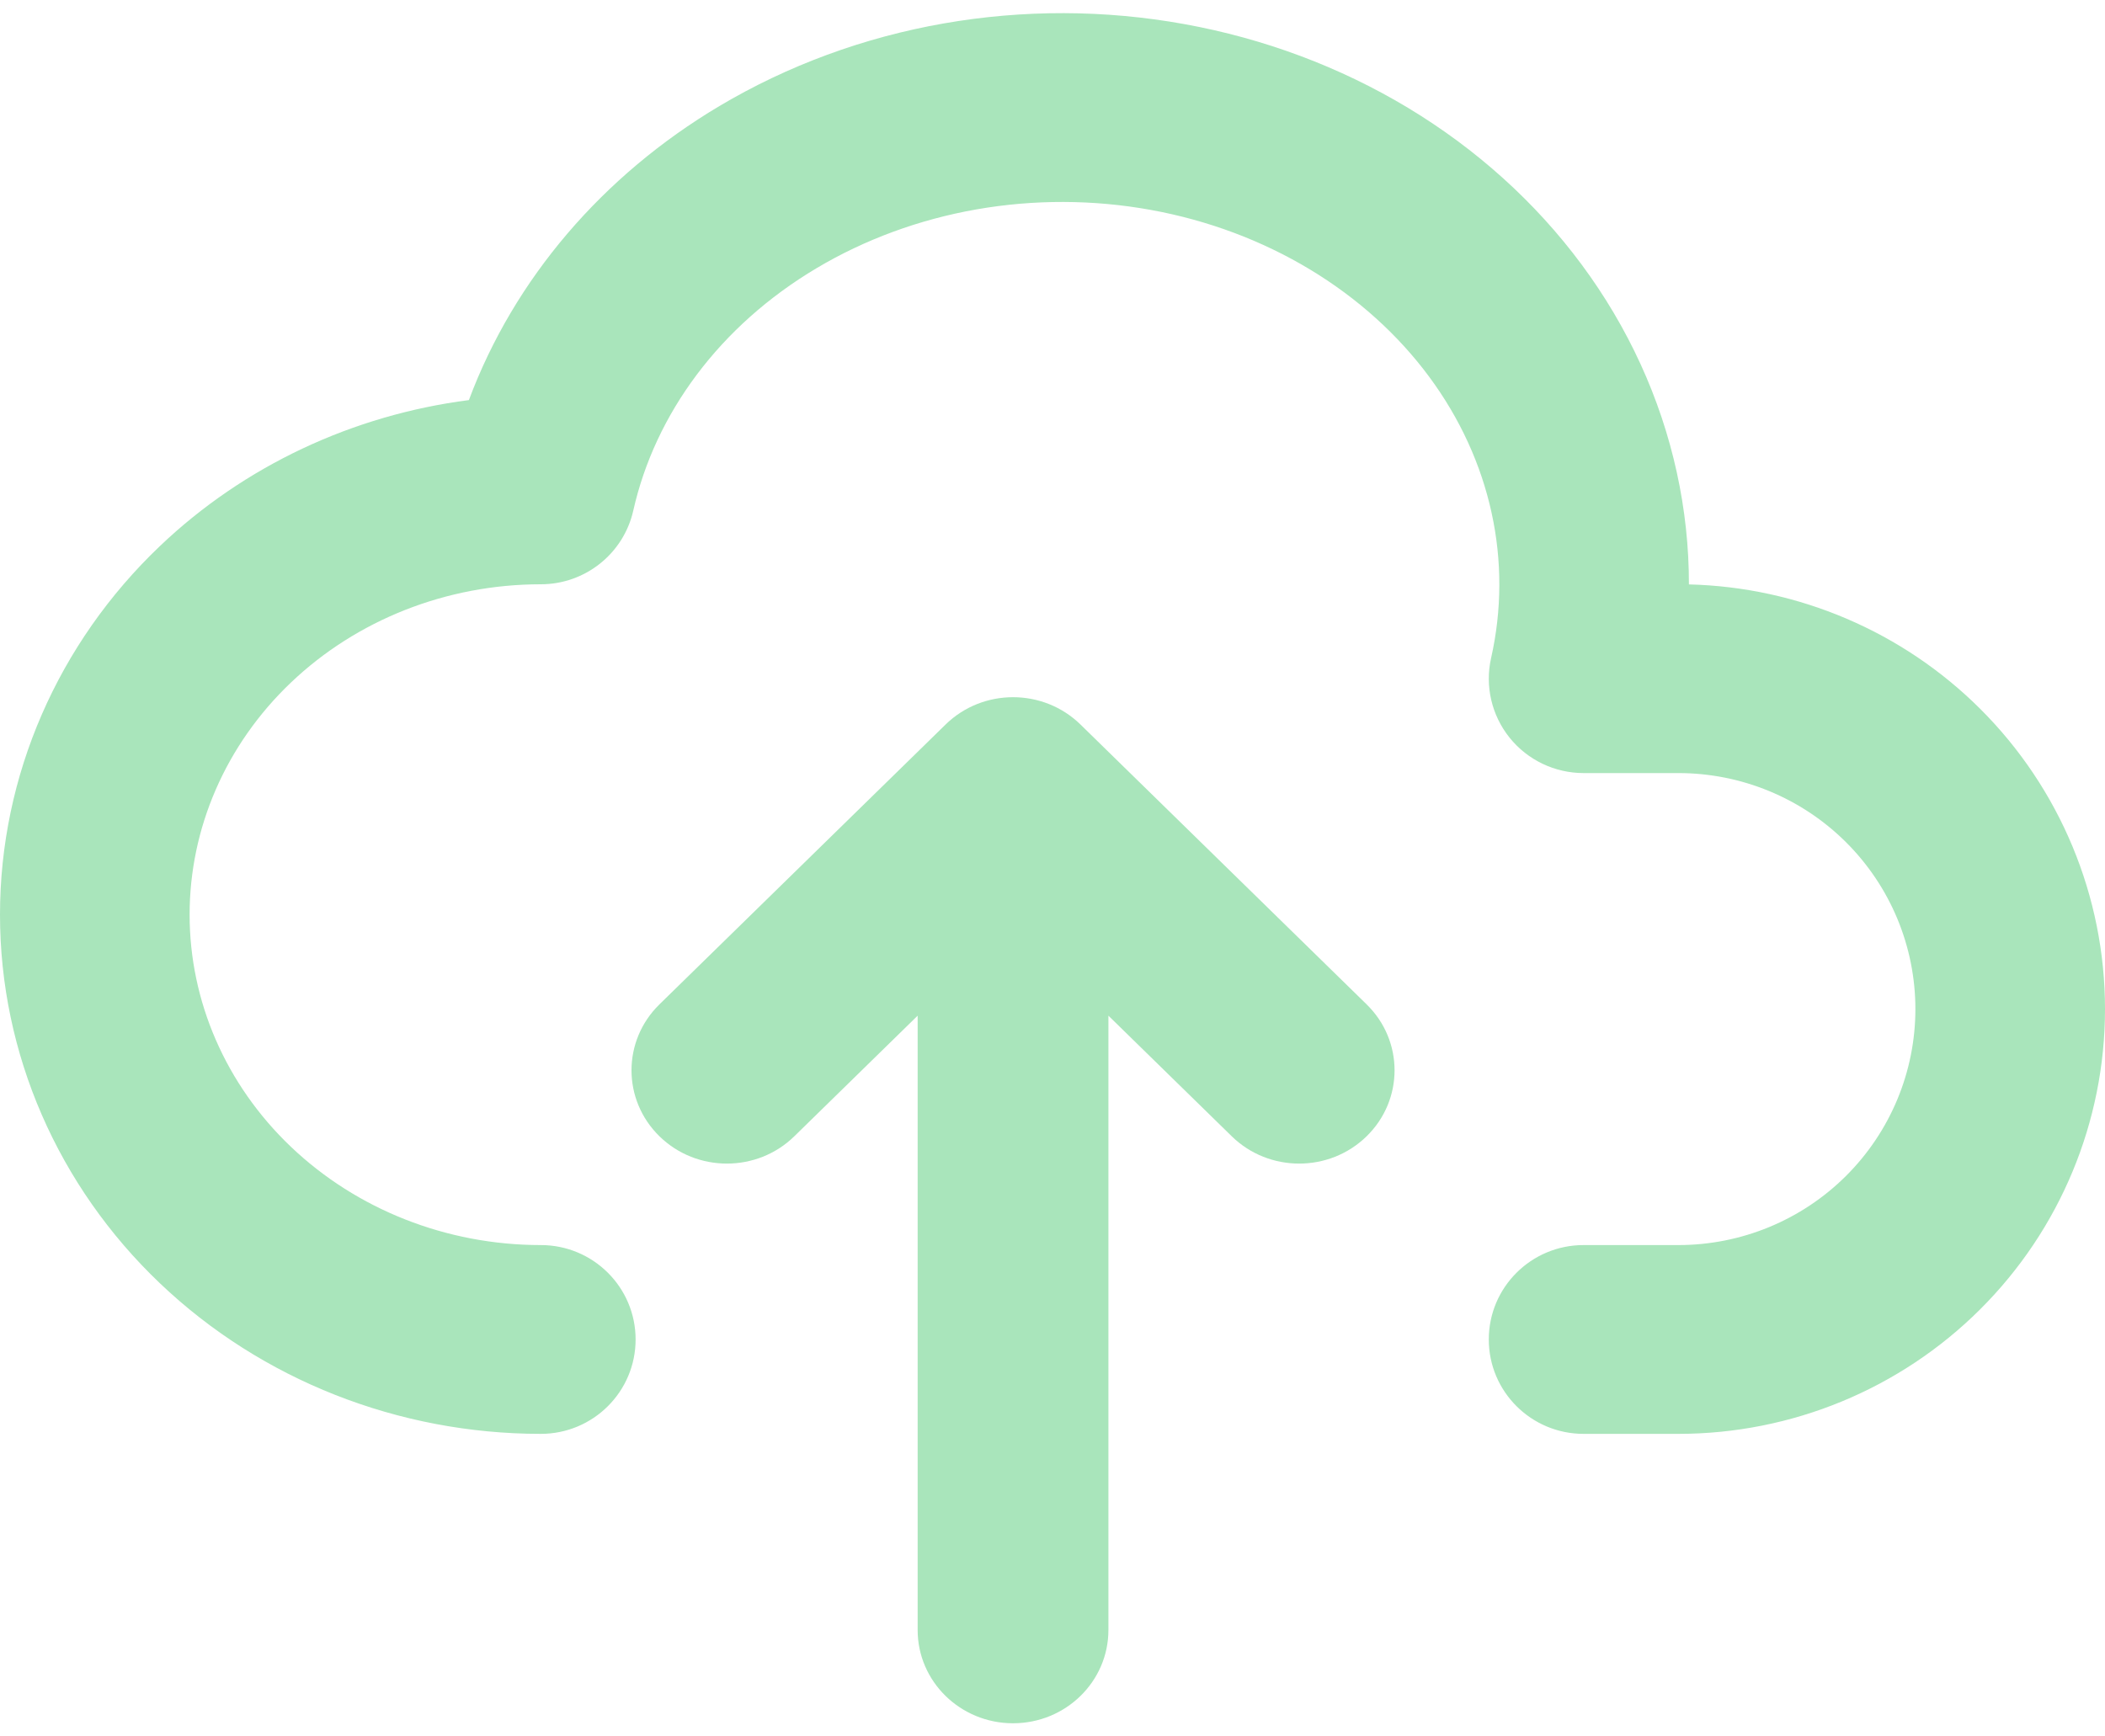 <svg width="80" height="66" viewBox="0 0 80 66" fill="none" xmlns="http://www.w3.org/2000/svg">
<g id="Group 3">
<path id="Vector (Stroke)" fill-rule="evenodd" clip-rule="evenodd" d="M43.727 7.977C41.545 7.582 39.294 7.576 37.109 7.959C34.924 8.343 32.86 9.106 31.035 10.192C27.347 12.386 24.896 15.731 24.068 19.405C23.699 21.044 22.238 22.208 20.553 22.208C16.962 22.208 13.55 23.568 11.058 25.942C8.571 28.31 7.206 31.488 7.206 34.766C7.206 38.044 8.571 41.221 11.058 43.59C13.55 45.964 16.962 47.324 20.553 47.324C22.543 47.324 24.156 48.93 24.156 50.912C24.156 52.894 22.543 54.5 20.553 54.5C15.152 54.5 9.942 52.458 6.077 48.776C2.206 45.088 0 40.052 0 34.766C0 29.479 2.206 24.443 6.077 20.756C9.285 17.7 13.419 15.773 17.82 15.207C19.543 10.591 22.912 6.666 27.339 4.032C29.938 2.486 32.833 1.423 35.858 0.892C38.884 0.361 41.994 0.369 45.016 0.917C48.038 1.464 50.927 2.542 53.516 4.102C56.105 5.663 58.351 7.681 60.11 10.056C61.871 12.433 63.107 15.118 63.728 17.963C64.035 19.366 64.188 20.789 64.187 22.213C68.342 22.315 72.305 24.003 75.251 26.937C78.292 29.965 80 34.072 80 38.354C80 42.636 78.292 46.743 75.251 49.771C72.211 52.799 68.087 54.5 63.787 54.5H60.184C58.194 54.5 56.581 52.894 56.581 50.912C56.581 48.93 58.194 47.324 60.184 47.324H63.787C66.176 47.324 68.467 46.379 70.156 44.697C71.845 43.014 72.794 40.733 72.794 38.354C72.794 35.975 71.845 33.693 70.156 32.011C68.467 30.329 66.176 29.384 63.787 29.384H60.184C59.09 29.384 58.055 28.889 57.371 28.038C56.688 27.187 56.429 26.073 56.669 25.01C57.08 23.187 57.086 21.313 56.687 19.489C56.288 17.663 55.488 15.904 54.312 14.316C53.134 12.726 51.601 11.337 49.785 10.242C47.967 9.146 45.91 8.372 43.727 7.977Z" fill="#A9E5BB"/>
<path id="Vector (Stroke)_2" fill-rule="evenodd" clip-rule="evenodd" d="M35.937 27.538C37.352 26.154 39.648 26.154 41.063 27.538L51.938 38.175C53.354 39.559 53.354 41.804 51.938 43.189C50.523 44.573 48.227 44.573 46.812 43.189L42.125 38.605V61.955C42.125 63.913 40.502 65.5 38.5 65.5C36.498 65.5 34.875 63.913 34.875 61.955V38.605L30.188 43.189C28.773 44.573 26.477 44.573 25.062 43.189C23.646 41.804 23.646 39.559 25.062 38.175L35.937 27.538Z" fill="#A9E5BB"/>
</g>
</svg>
